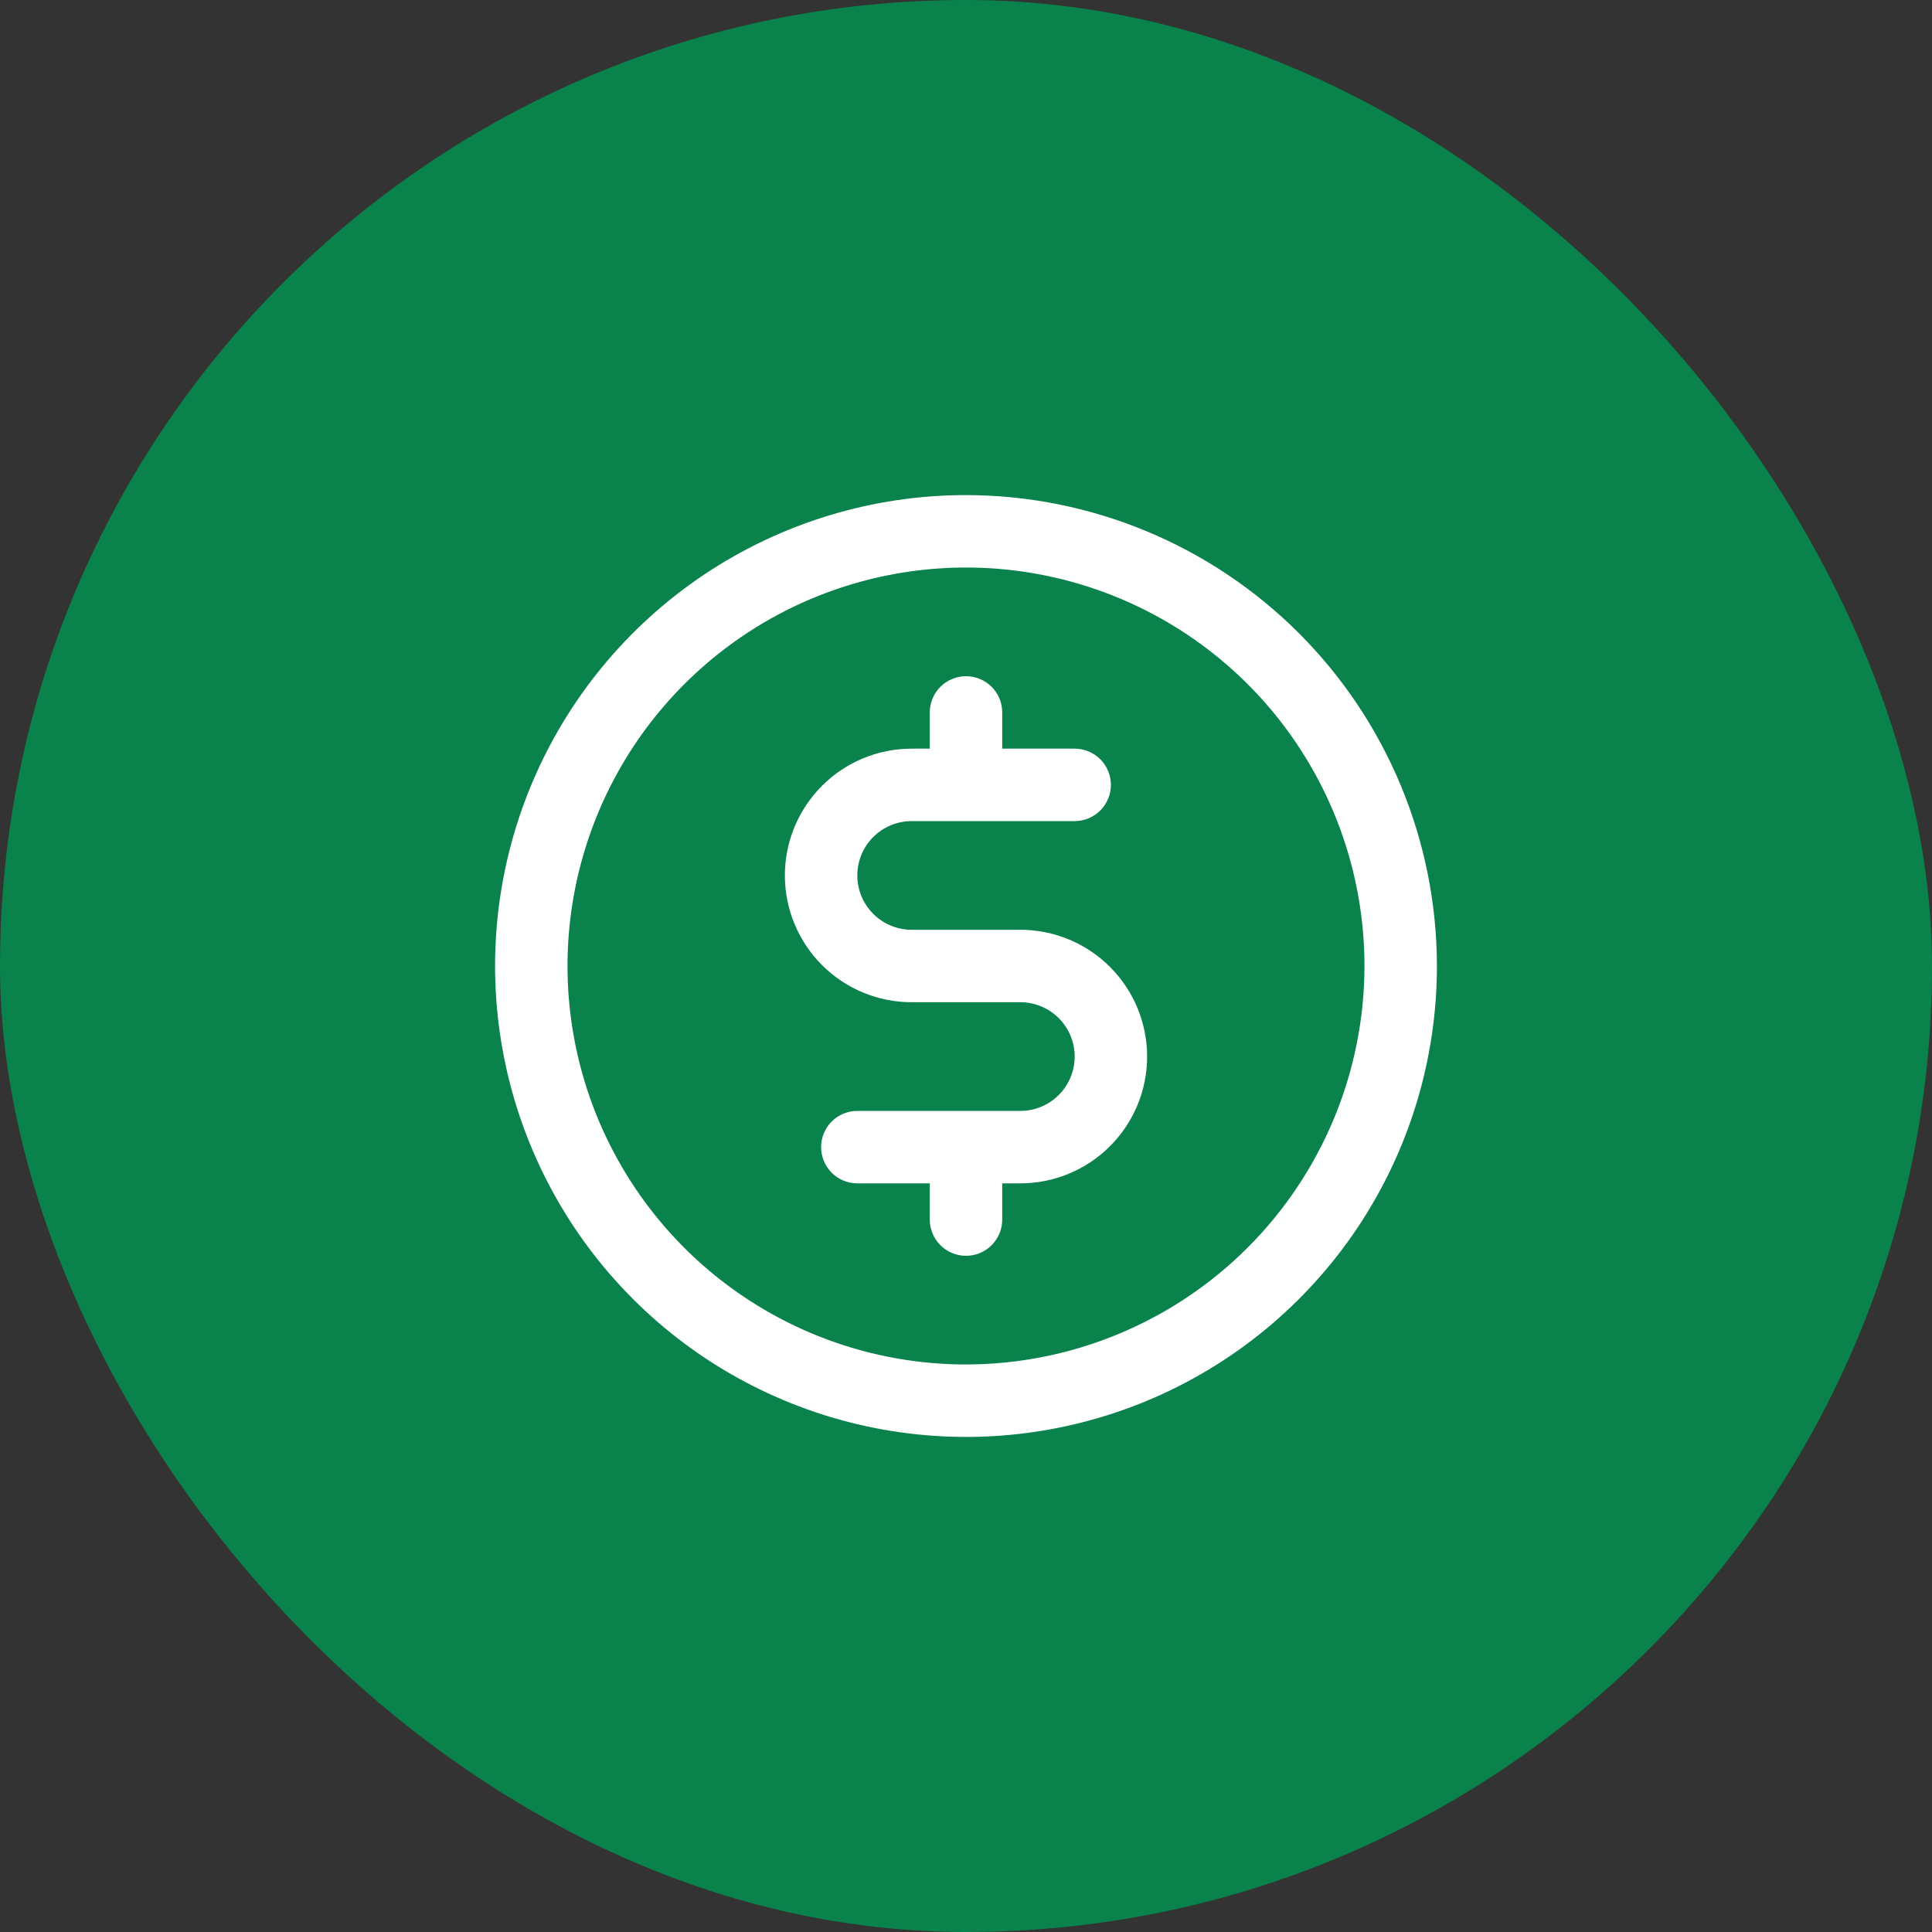 <svg width="80" height="80" viewBox="0 0 80 80" fill="none" xmlns="http://www.w3.org/2000/svg">
<rect x="0" y="0" width="80" height="80" fill="#333333" stroke="none"/>
<rect width="80" height="80" rx="40" fill="#09824B"/>
<path d="M40 20.5C36.143 20.5 32.373 21.644 29.166 23.786C25.96 25.929 23.46 28.974 21.984 32.538C20.508 36.101 20.122 40.022 20.875 43.804C21.627 47.587 23.484 51.062 26.211 53.789C28.939 56.516 32.413 58.373 36.196 59.125C39.978 59.878 43.899 59.492 47.462 58.016C51.026 56.54 54.071 54.04 56.214 50.834C58.356 47.627 59.5 43.857 59.5 40C59.495 34.83 57.438 29.873 53.783 26.217C50.127 22.562 45.17 20.506 40 20.5ZM40 56.5C36.737 56.5 33.547 55.532 30.833 53.719C28.12 51.906 26.005 49.329 24.756 46.314C23.507 43.299 23.18 39.982 23.817 36.781C24.454 33.58 26.025 30.64 28.333 28.333C30.64 26.025 33.58 24.454 36.781 23.817C39.982 23.18 43.299 23.507 46.314 24.756C49.329 26.005 51.906 28.12 53.719 30.833C55.532 33.547 56.5 36.737 56.5 40C56.495 44.374 54.755 48.569 51.662 51.662C48.569 54.755 44.375 56.495 40 56.5ZM47.5 43.75C47.5 45.142 46.947 46.478 45.962 47.462C44.978 48.447 43.642 49 42.25 49H41.5V50.5C41.5 50.898 41.342 51.279 41.061 51.561C40.779 51.842 40.398 52 40 52C39.602 52 39.221 51.842 38.939 51.561C38.658 51.279 38.5 50.898 38.5 50.5V49H35.5C35.102 49 34.721 48.842 34.439 48.561C34.158 48.279 34 47.898 34 47.5C34 47.102 34.158 46.721 34.439 46.439C34.721 46.158 35.102 46 35.5 46H42.25C42.847 46 43.419 45.763 43.841 45.341C44.263 44.919 44.5 44.347 44.5 43.75C44.5 43.153 44.263 42.581 43.841 42.159C43.419 41.737 42.847 41.5 42.25 41.5H37.75C36.358 41.5 35.022 40.947 34.038 39.962C33.053 38.978 32.5 37.642 32.5 36.25C32.5 34.858 33.053 33.522 34.038 32.538C35.022 31.553 36.358 31 37.75 31H38.5V29.5C38.5 29.102 38.658 28.721 38.939 28.439C39.221 28.158 39.602 28 40 28C40.398 28 40.779 28.158 41.061 28.439C41.342 28.721 41.5 29.102 41.5 29.5V31H44.5C44.898 31 45.279 31.158 45.561 31.439C45.842 31.721 46 32.102 46 32.5C46 32.898 45.842 33.279 45.561 33.561C45.279 33.842 44.898 34 44.5 34H37.75C37.153 34 36.581 34.237 36.159 34.659C35.737 35.081 35.5 35.653 35.5 36.25C35.5 36.847 35.737 37.419 36.159 37.841C36.581 38.263 37.153 38.5 37.75 38.5H42.25C43.642 38.5 44.978 39.053 45.962 40.038C46.947 41.022 47.5 42.358 47.5 43.75Z" fill="white"/>
</svg>

